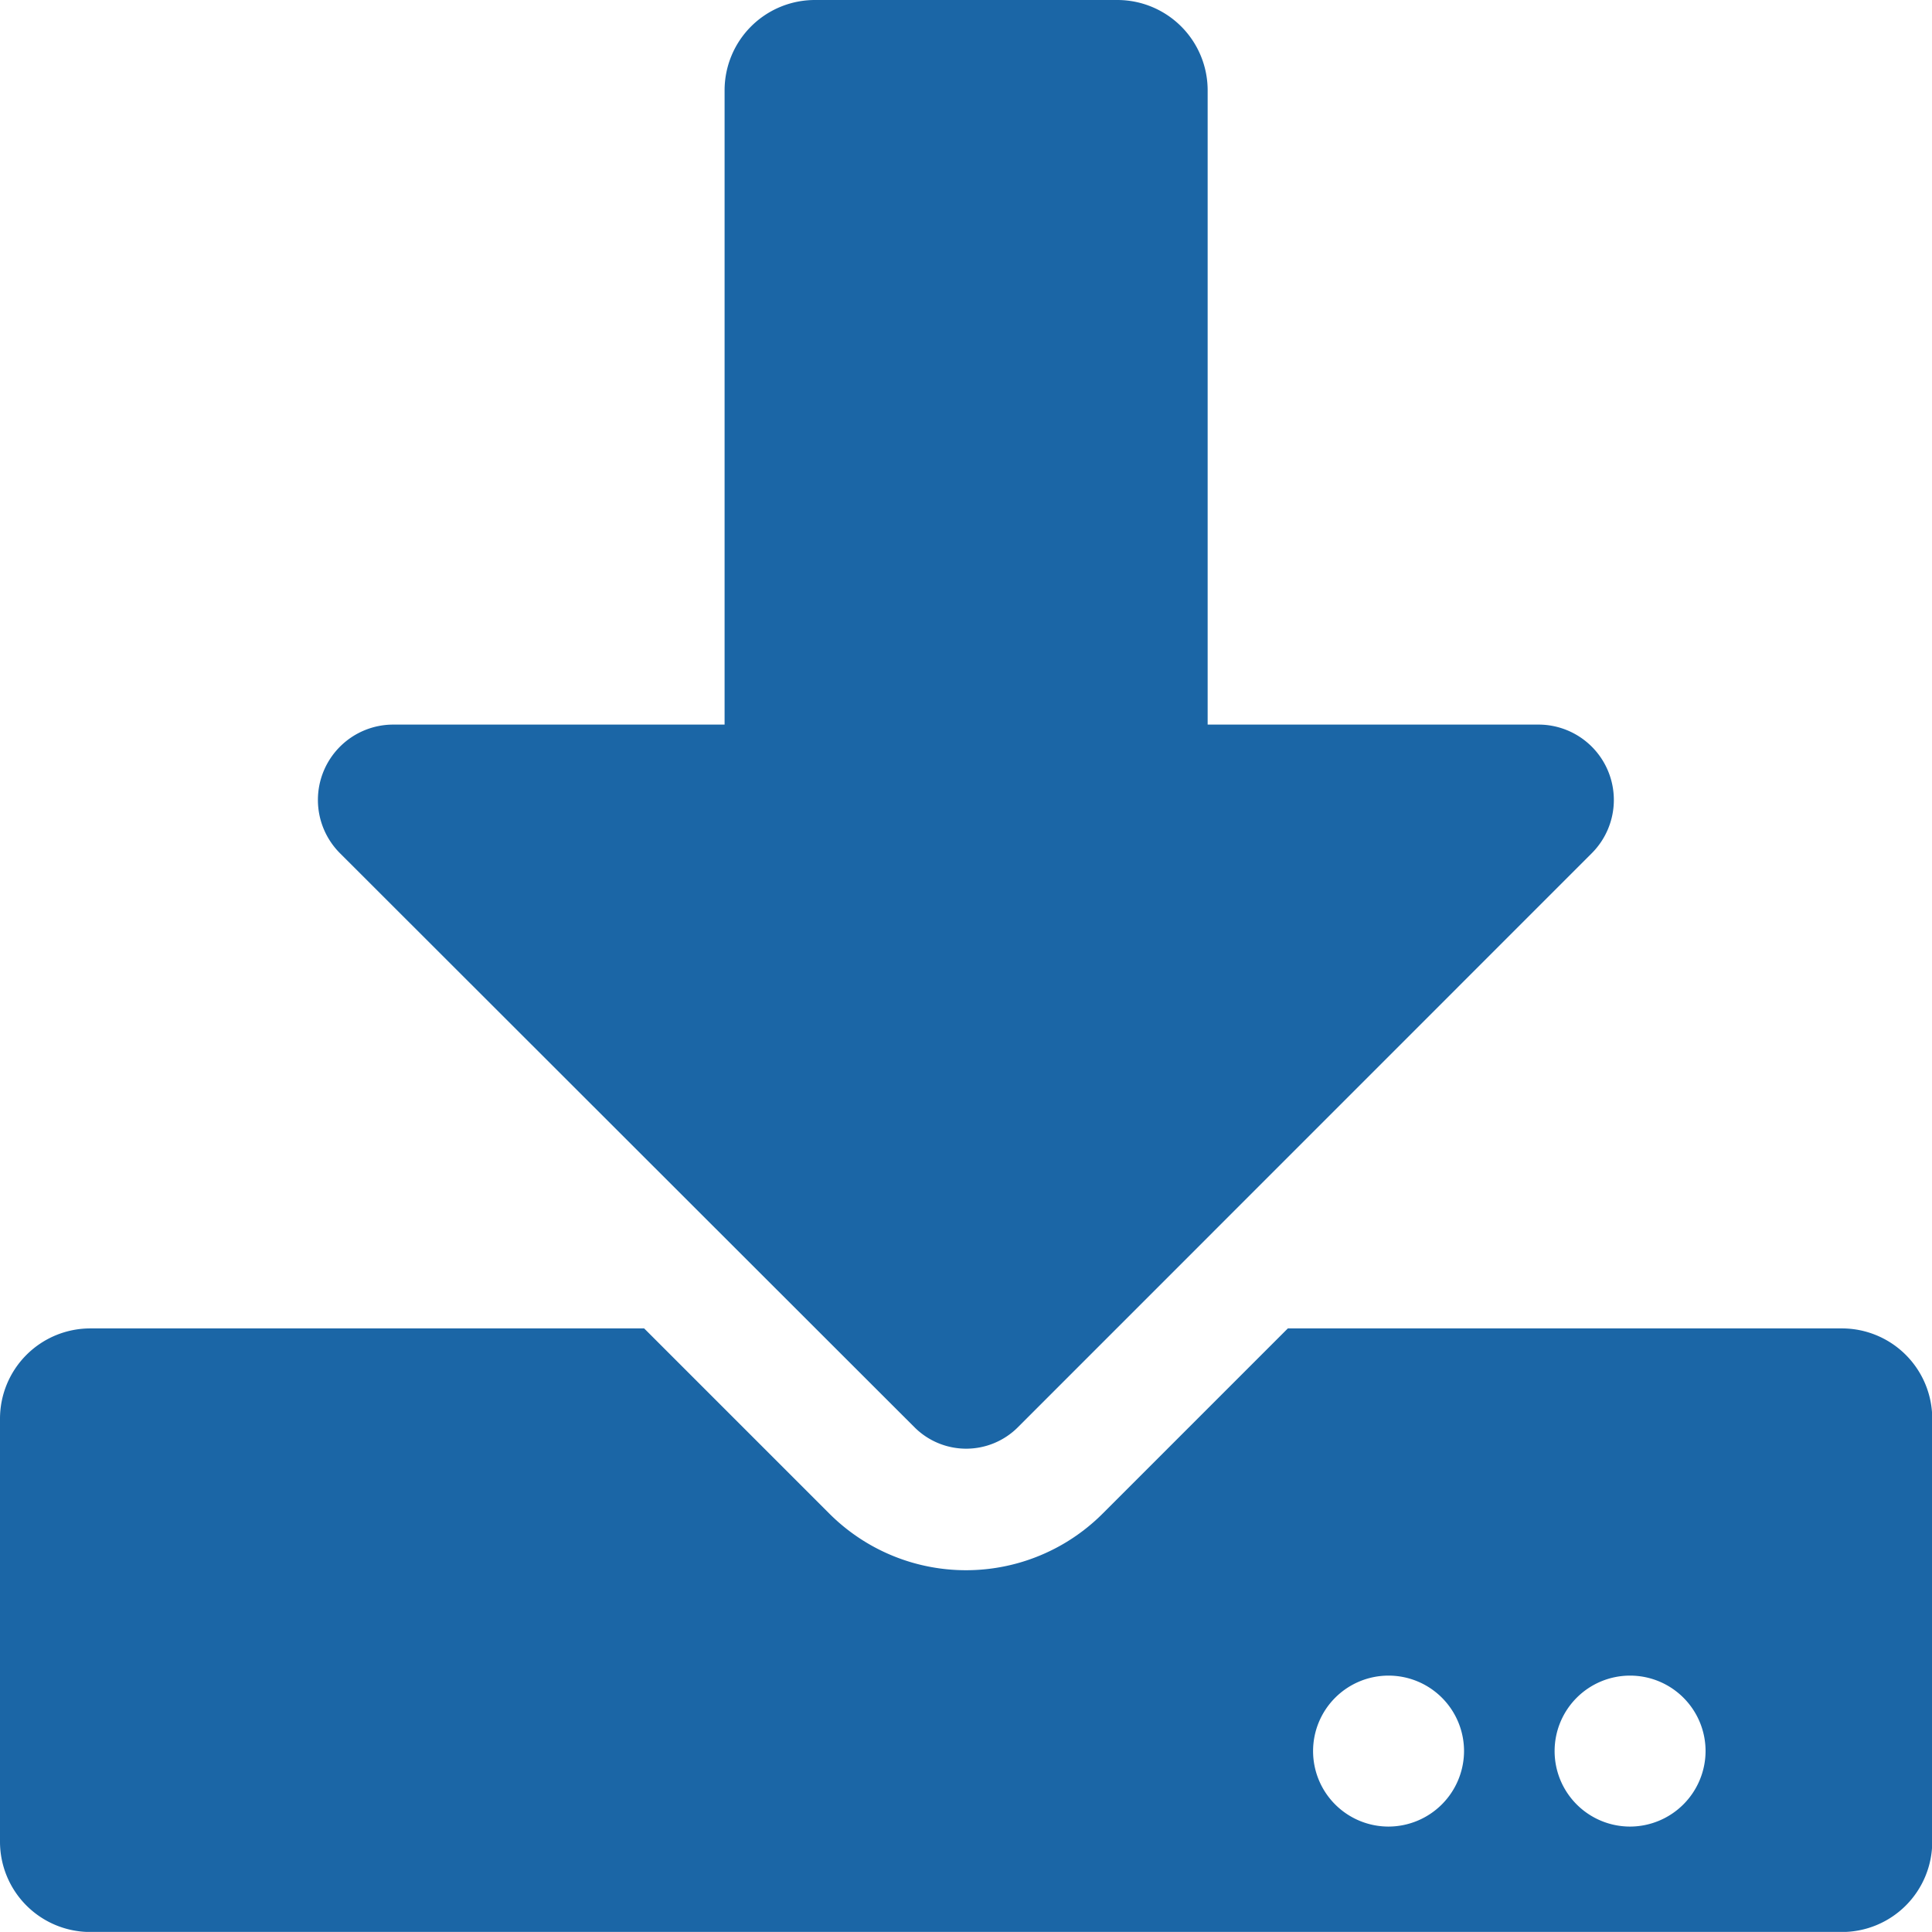 <svg xmlns="http://www.w3.org/2000/svg" width="15.998" height="15.997" viewBox="0 0 15.998 15.997">
  <path id="icon-13" d="M6.749,0h2.5A.748.748,0,0,1,10,.75V6h2.74a.624.624,0,0,1,.441,1.065L8.427,11.82a.605.605,0,0,1-.853,0L2.815,7.065A.624.624,0,0,1,3.256,6H6V.75A.748.748,0,0,1,6.749,0ZM16,11.748v3.5a.748.748,0,0,1-.75.75H.75a.748.748,0,0,1-.75-.75v-3.5A.748.748,0,0,1,.75,11H5.334l1.531,1.531a1.6,1.6,0,0,0,2.268,0L10.664,11h4.584A.748.748,0,0,1,16,11.748ZM12.123,14.5a.625.625,0,1,0-.625.625A.627.627,0,0,0,12.123,14.5Zm2,0a.625.625,0,1,0-.625.625A.627.627,0,0,0,14.123,14.5Z" fill="#1b66a6"/>
</svg>
